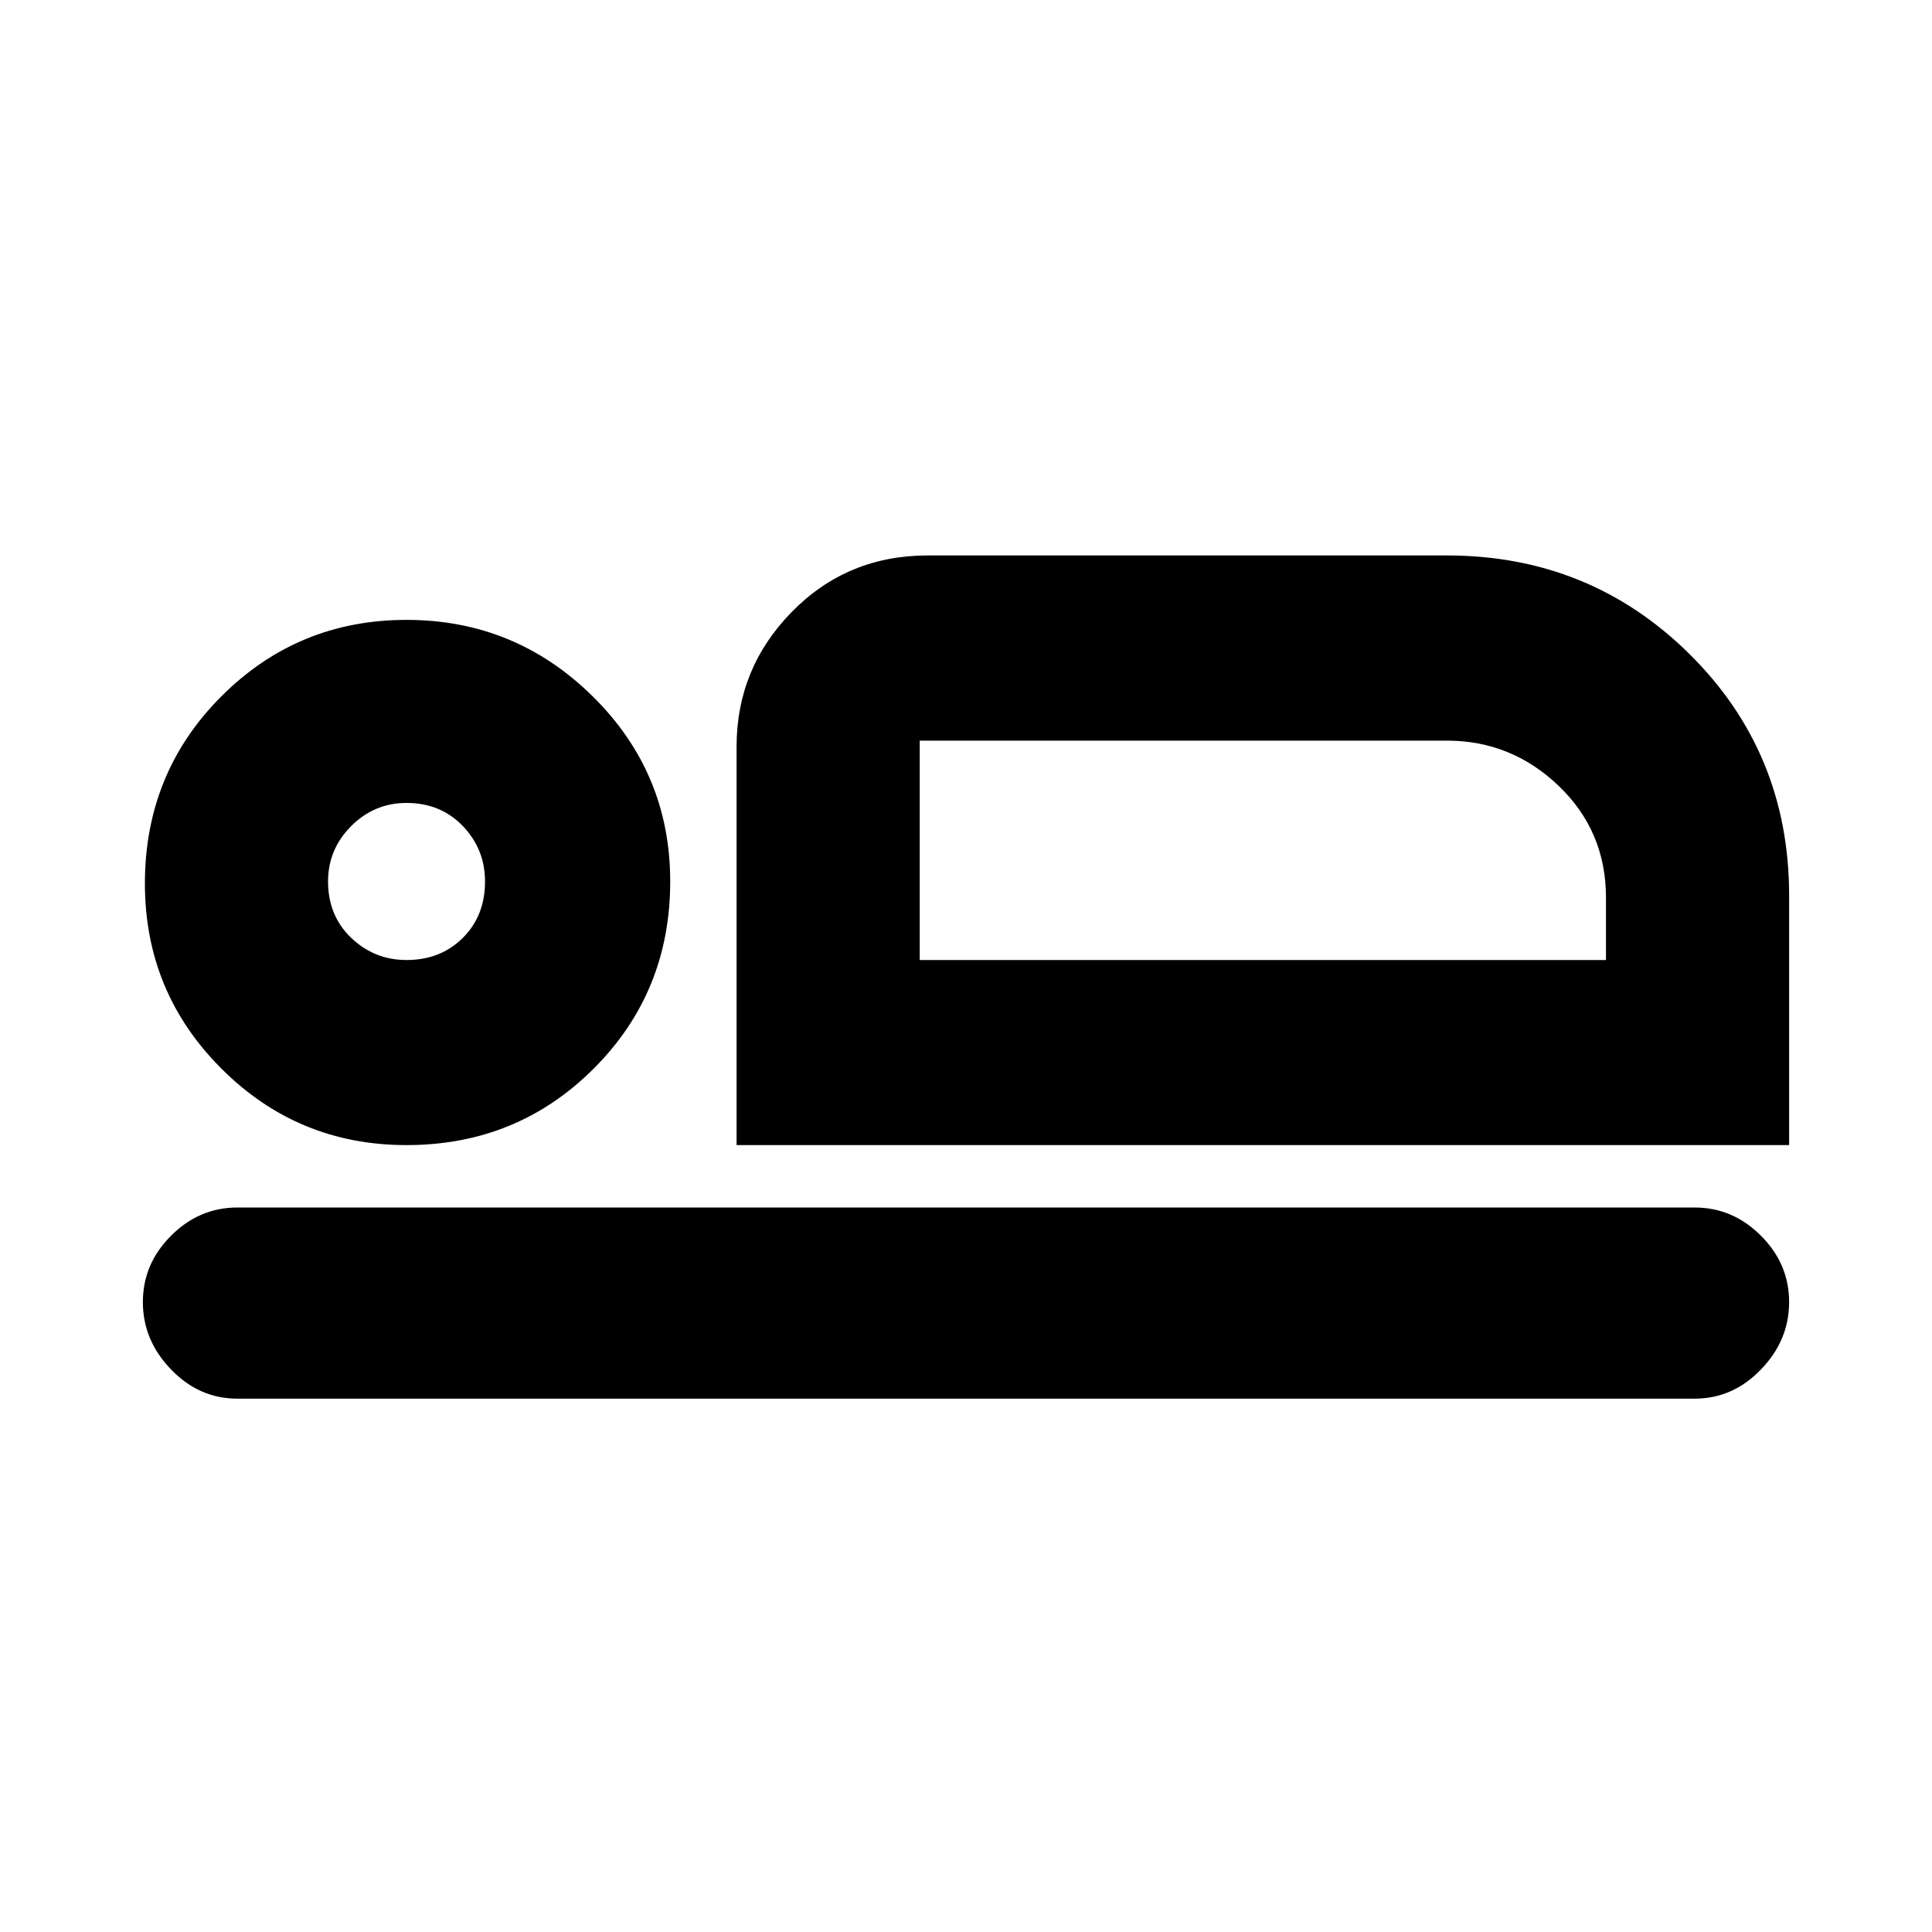 <svg xmlns="http://www.w3.org/2000/svg" height="20" width="20"><path d="M7.625 11.854V7.729Q7.625 6.917 8.198 6.333Q8.771 5.75 9.604 5.75H14.979Q16.458 5.75 17.49 6.771Q18.521 7.792 18.521 9.271V11.854ZM9.521 7.667Q9.521 7.667 9.521 8.135Q9.521 8.604 9.521 9.292V9.938ZM2.458 14.479Q2.062 14.479 1.771 14.177Q1.479 13.875 1.479 13.479Q1.479 13.083 1.771 12.792Q2.062 12.5 2.458 12.5H17.542Q17.938 12.5 18.229 12.792Q18.521 13.083 18.521 13.479Q18.521 13.875 18.229 14.177Q17.938 14.479 17.542 14.479ZM4.208 11.854Q3.083 11.854 2.292 11.062Q1.5 10.271 1.5 9.146Q1.5 8 2.292 7.208Q3.083 6.417 4.208 6.417Q5.333 6.417 6.135 7.208Q6.938 8 6.938 9.125Q6.938 10.271 6.146 11.062Q5.354 11.854 4.208 11.854ZM4.208 9.938Q4.562 9.938 4.792 9.708Q5.021 9.479 5.021 9.125Q5.021 8.792 4.792 8.552Q4.562 8.312 4.208 8.312Q3.875 8.312 3.635 8.552Q3.396 8.792 3.396 9.125Q3.396 9.479 3.635 9.708Q3.875 9.938 4.208 9.938ZM9.521 9.938H16.625V9.292Q16.625 8.604 16.135 8.135Q15.646 7.667 14.979 7.667H9.521ZM4.208 9.125Q4.208 9.125 4.208 9.125Q4.208 9.125 4.208 9.125Q4.208 9.125 4.208 9.125Q4.208 9.125 4.208 9.125Q4.208 9.125 4.208 9.125Q4.208 9.125 4.208 9.125Q4.208 9.125 4.208 9.125Q4.208 9.125 4.208 9.125Z"/></svg>
